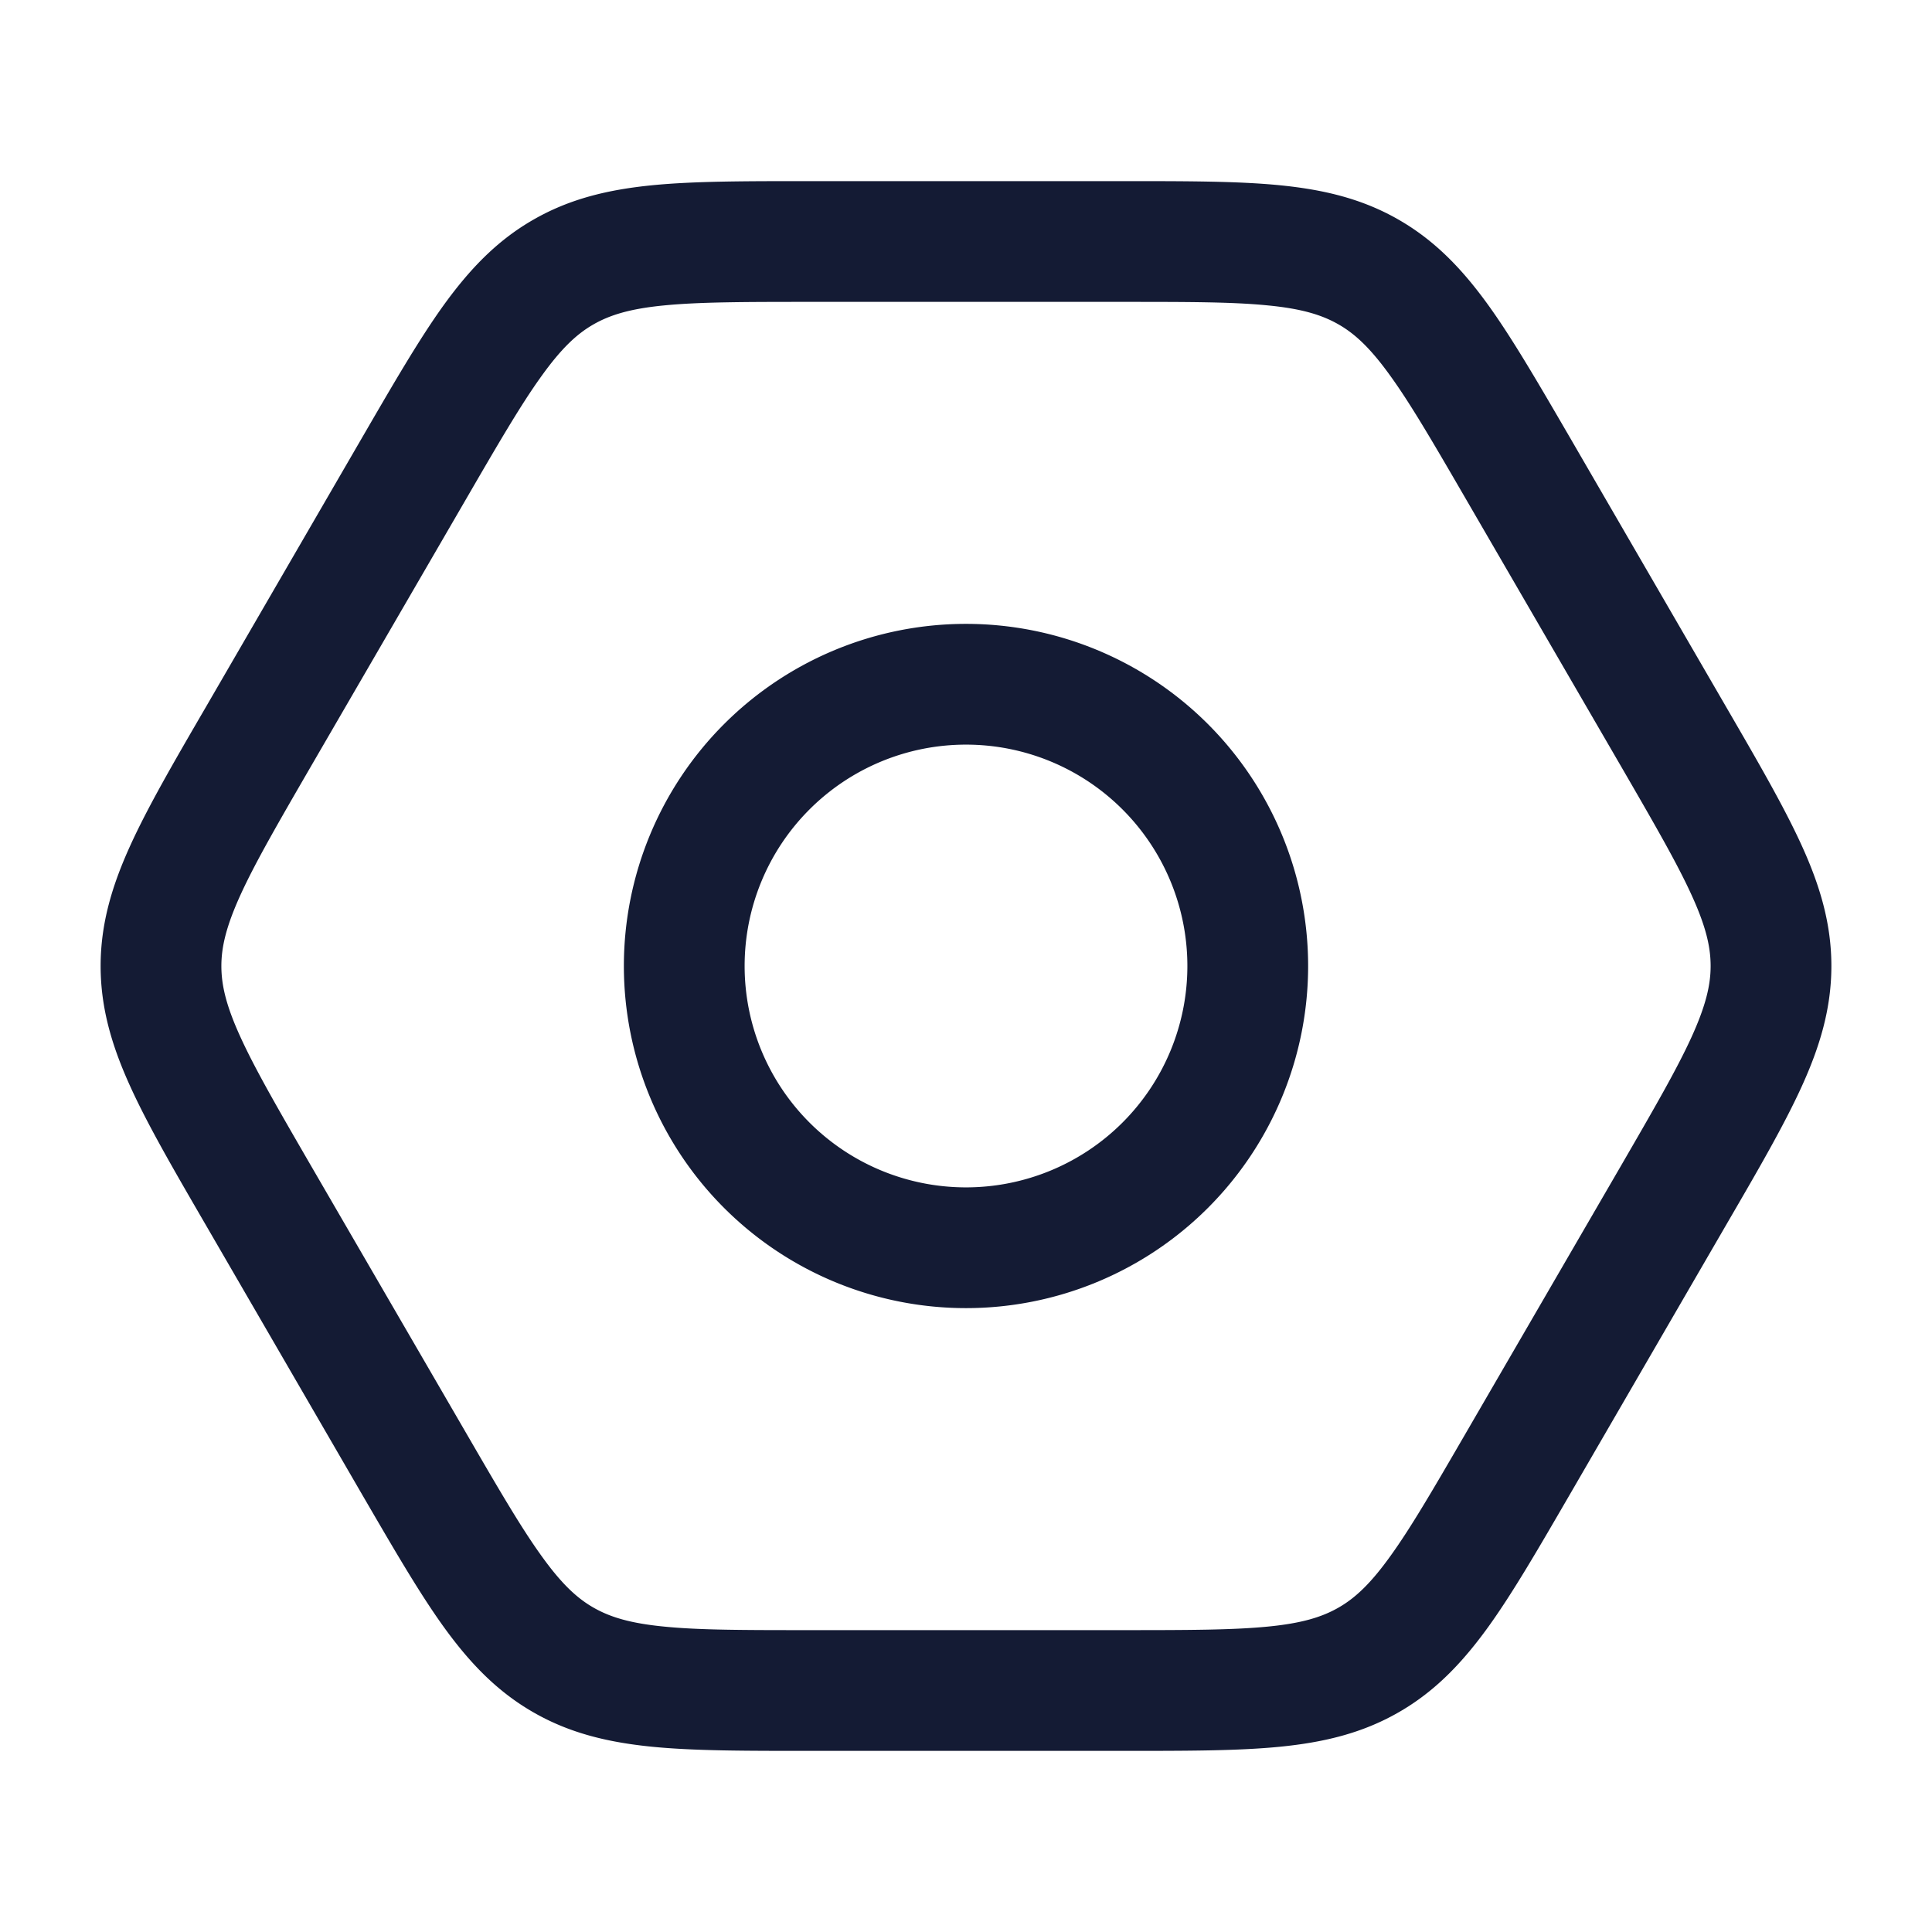 <svg xmlns="http://www.w3.org/2000/svg" width="24" height="24" fill="none"><path fill="#141B34" fill-rule="evenodd" d="M13.974 2.25h-3.948c-.77 0-1.402 0-1.922.051-.545.054-1.025.167-1.48.429-.455.261-.794.62-1.114 1.063-.305.424-.621.97-1.007 1.635l-1.96 3.38c-.388.667-.706 1.216-.923 1.692-.228.5-.37.974-.37 1.5s.142 1 .37 1.5c.217.477.535 1.025.922 1.692l1.96 3.38c.387.665.703 1.211 1.008 1.635.32.444.66.802 1.114 1.063.455.262.935.375 1.48.429.52.051 1.152.051 1.922.051h3.948c.77 0 1.402 0 1.922-.051.545-.054 1.025-.167 1.48-.429.455-.261.794-.62 1.114-1.063.305-.424.621-.97 1.007-1.635l1.96-3.38c.388-.667.706-1.216.923-1.692.228-.5.37-.974.37-1.5s-.142-1-.37-1.5c-.217-.476-.535-1.025-.922-1.692l-1.96-3.38c-.387-.665-.703-1.211-1.008-1.635-.32-.444-.66-.802-1.114-1.063-.455-.262-.935-.375-1.48-.429-.52-.051-1.152-.051-1.922-.051M7.372 4.03c.206-.118.456-.195.878-.236.438-.043.997-.044 1.813-.044h3.874c.816 0 1.375 0 1.813.044.422.041.672.118.878.236s.397.296.644.64c.257.356.537.838.946 1.543l1.924 3.315c.41.708.69 1.192.873 1.594.176.386.235.64.235.878 0 .237-.06.492-.235.878-.183.402-.463.886-.873 1.594l-1.924 3.315c-.409.705-.689 1.187-.946 1.543-.247.344-.438.522-.644.64s-.456.195-.878.236c-.438.043-.997.044-1.813.044h-3.874c-.816 0-1.375 0-1.813-.044-.422-.041-.672-.118-.878-.236s-.397-.296-.644-.64c-.257-.356-.537-.838-.946-1.543l-1.924-3.315c-.41-.708-.69-1.192-.873-1.594-.176-.386-.235-.64-.235-.878 0-.237.06-.492.235-.878.183-.402.463-.886.873-1.594l1.924-3.315c.409-.705.689-1.187.946-1.543.247-.344.438-.522.644-.64M9.25 12a2.75 2.75 0 1 1 5.5 0 2.75 2.75 0 0 1-5.5 0M12 7.75a4.25 4.25 0 1 0 0 8.5 4.25 4.25 0 0 0 0-8.5" clip-rule="evenodd"/></svg>
